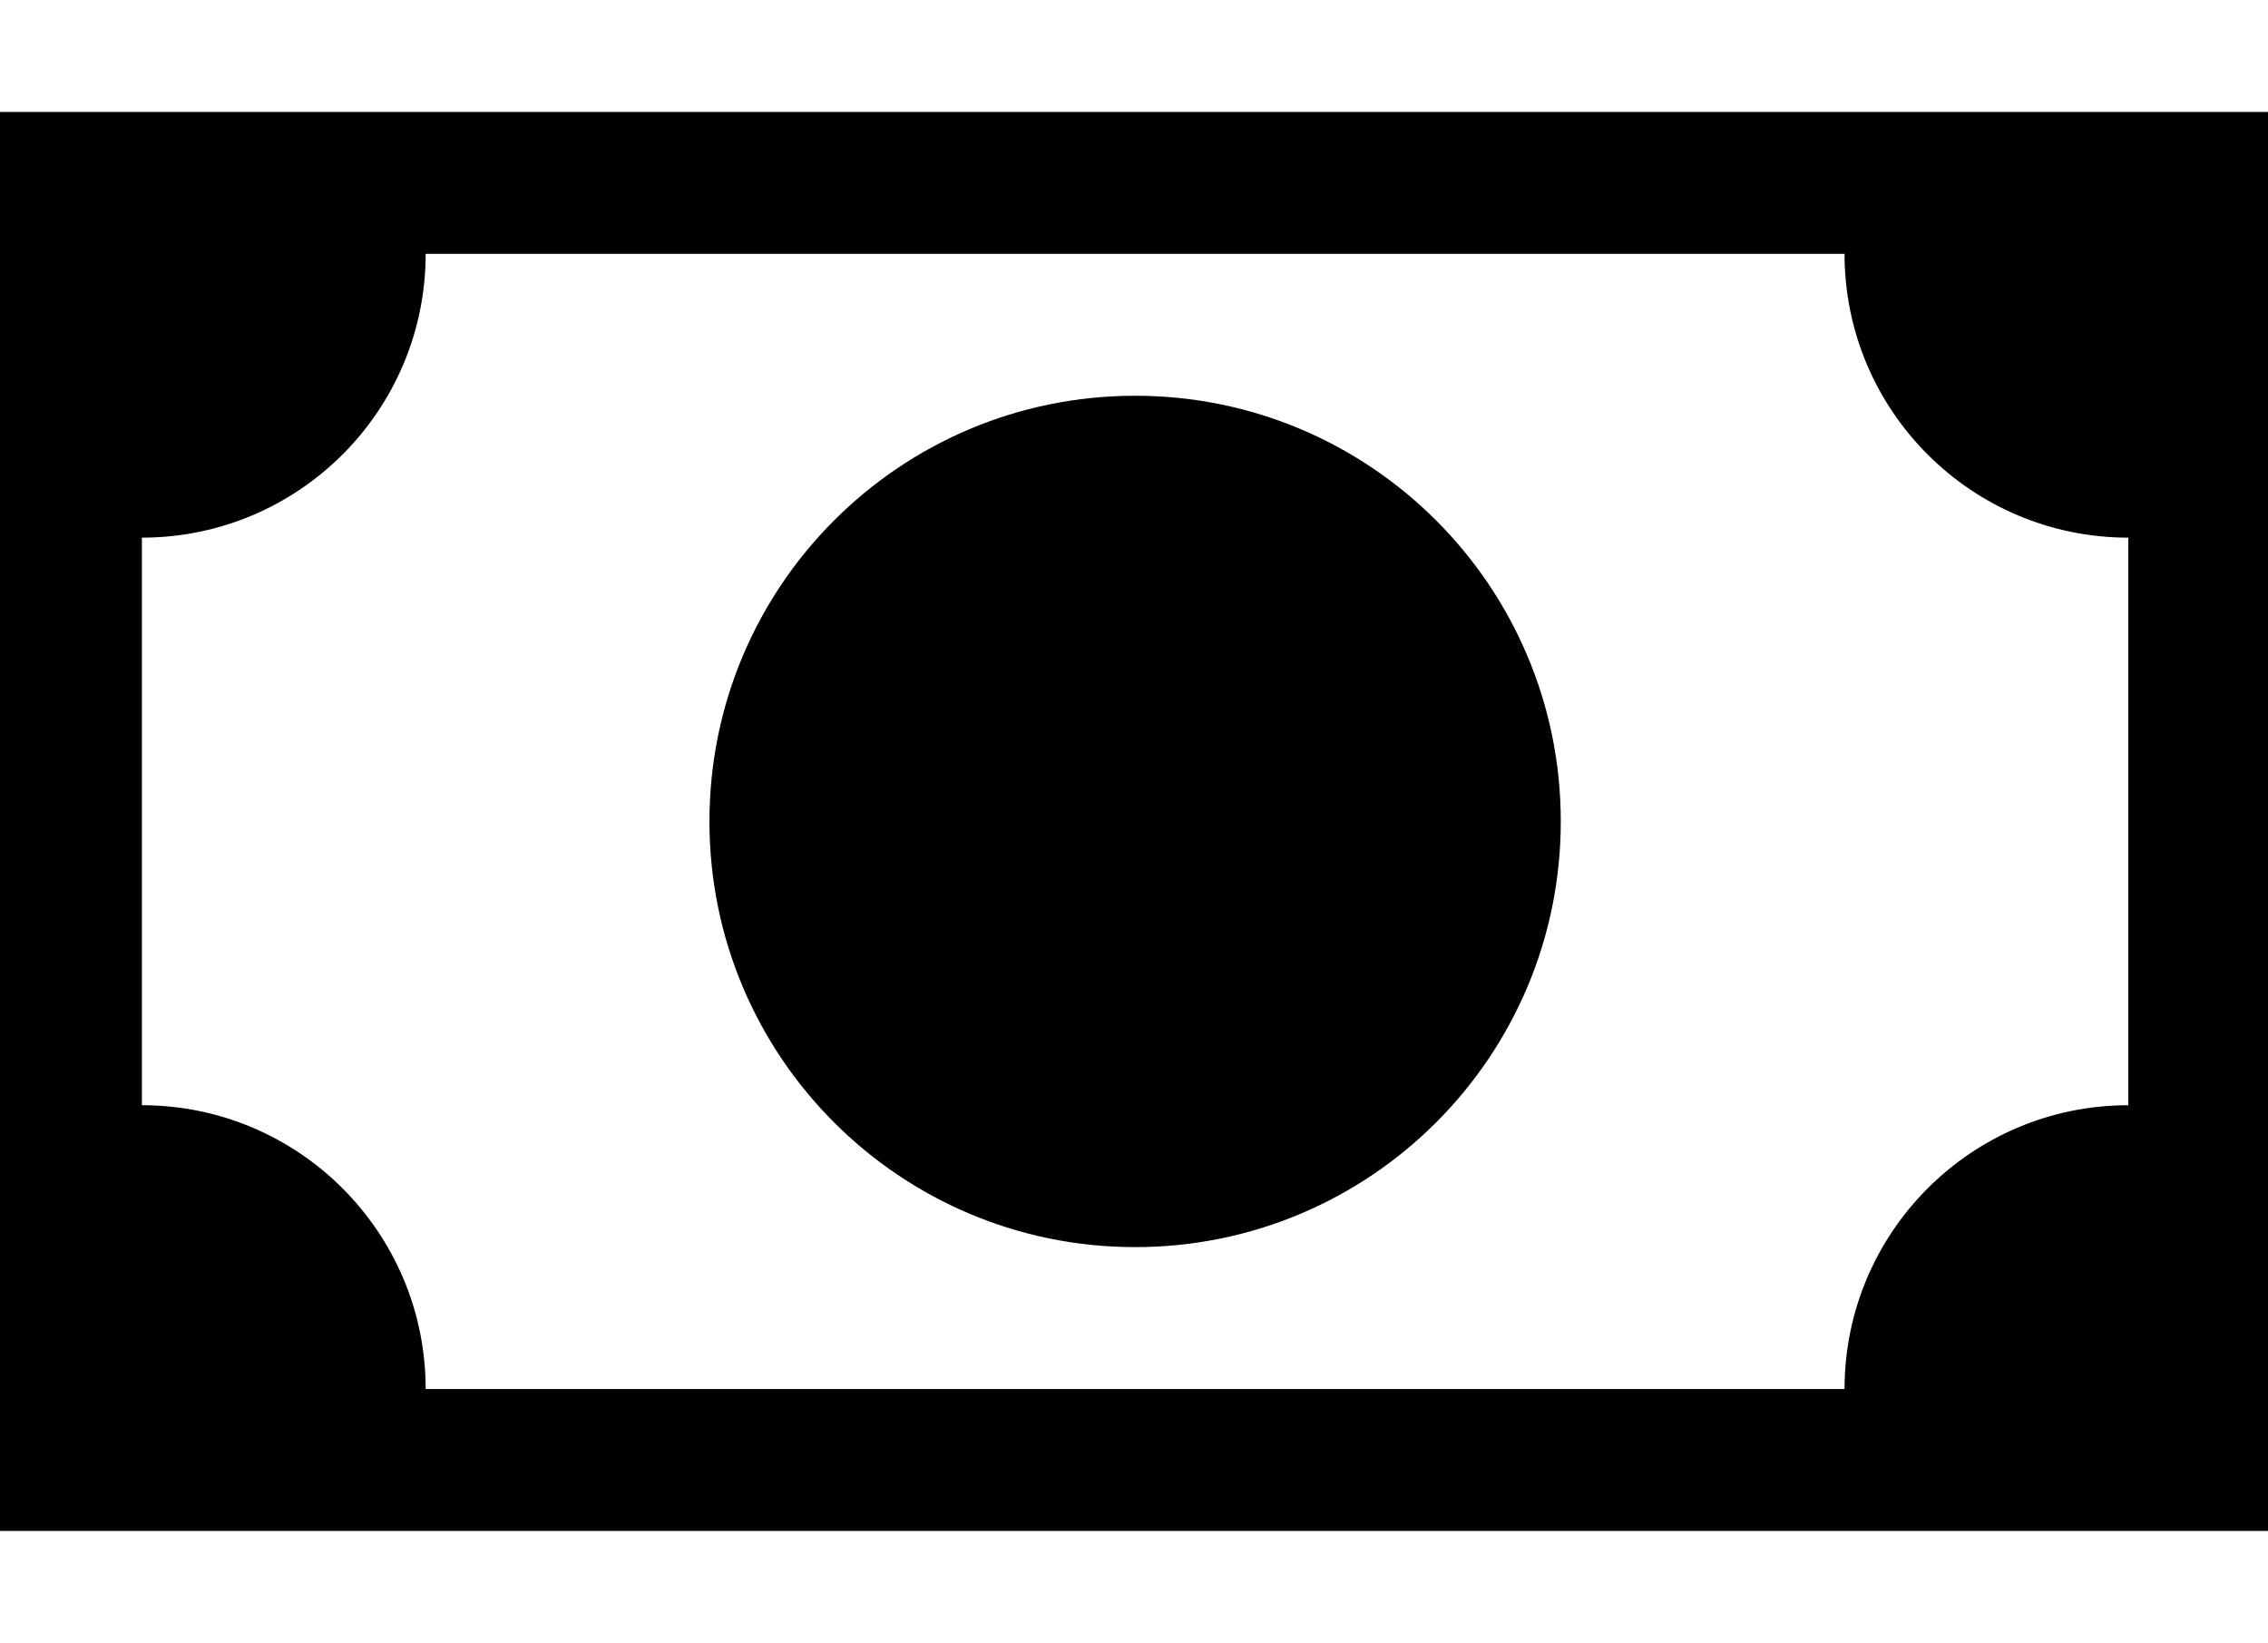<?xml version="1.0" encoding="utf-8"?>
<!-- Generator: Adobe Illustrator 16.0.0, SVG Export Plug-In . SVG Version: 6.00 Build 0)  -->
<!DOCTYPE svg PUBLIC "-//W3C//DTD SVG 1.1//EN" "http://www.w3.org/Graphics/SVG/1.1/DTD/svg11.dtd">
<svg version="1.1" id="Layer_1" xmlns="http://www.w3.org/2000/svg" xmlns:xlink="http://www.w3.org/1999/xlink" x="0px" y="0px"
	 width="511.5px" height="370.5px" viewBox="0 -50.5 511.5 370.5" enable-background="new 0 -50.5 511.5 370.5"
	 xml:space="preserve">
<path d="M0-25.25v320h512v-320H0z M480,198.75c-35.347,0-64,28.656-64,64H96c0-35.344-28.656-64-64-64v-128
	c35.344,0,64-28.656,64-64h320c0,35.344,28.653,64,64,64V198.75z M352,134.75c0,53.031-42.972,96-96,96c-53.031,0-96-42.969-96-96
	s42.969-96,96-96C309.031,38.75,352,81.719,352,134.75z"/>
</svg>
